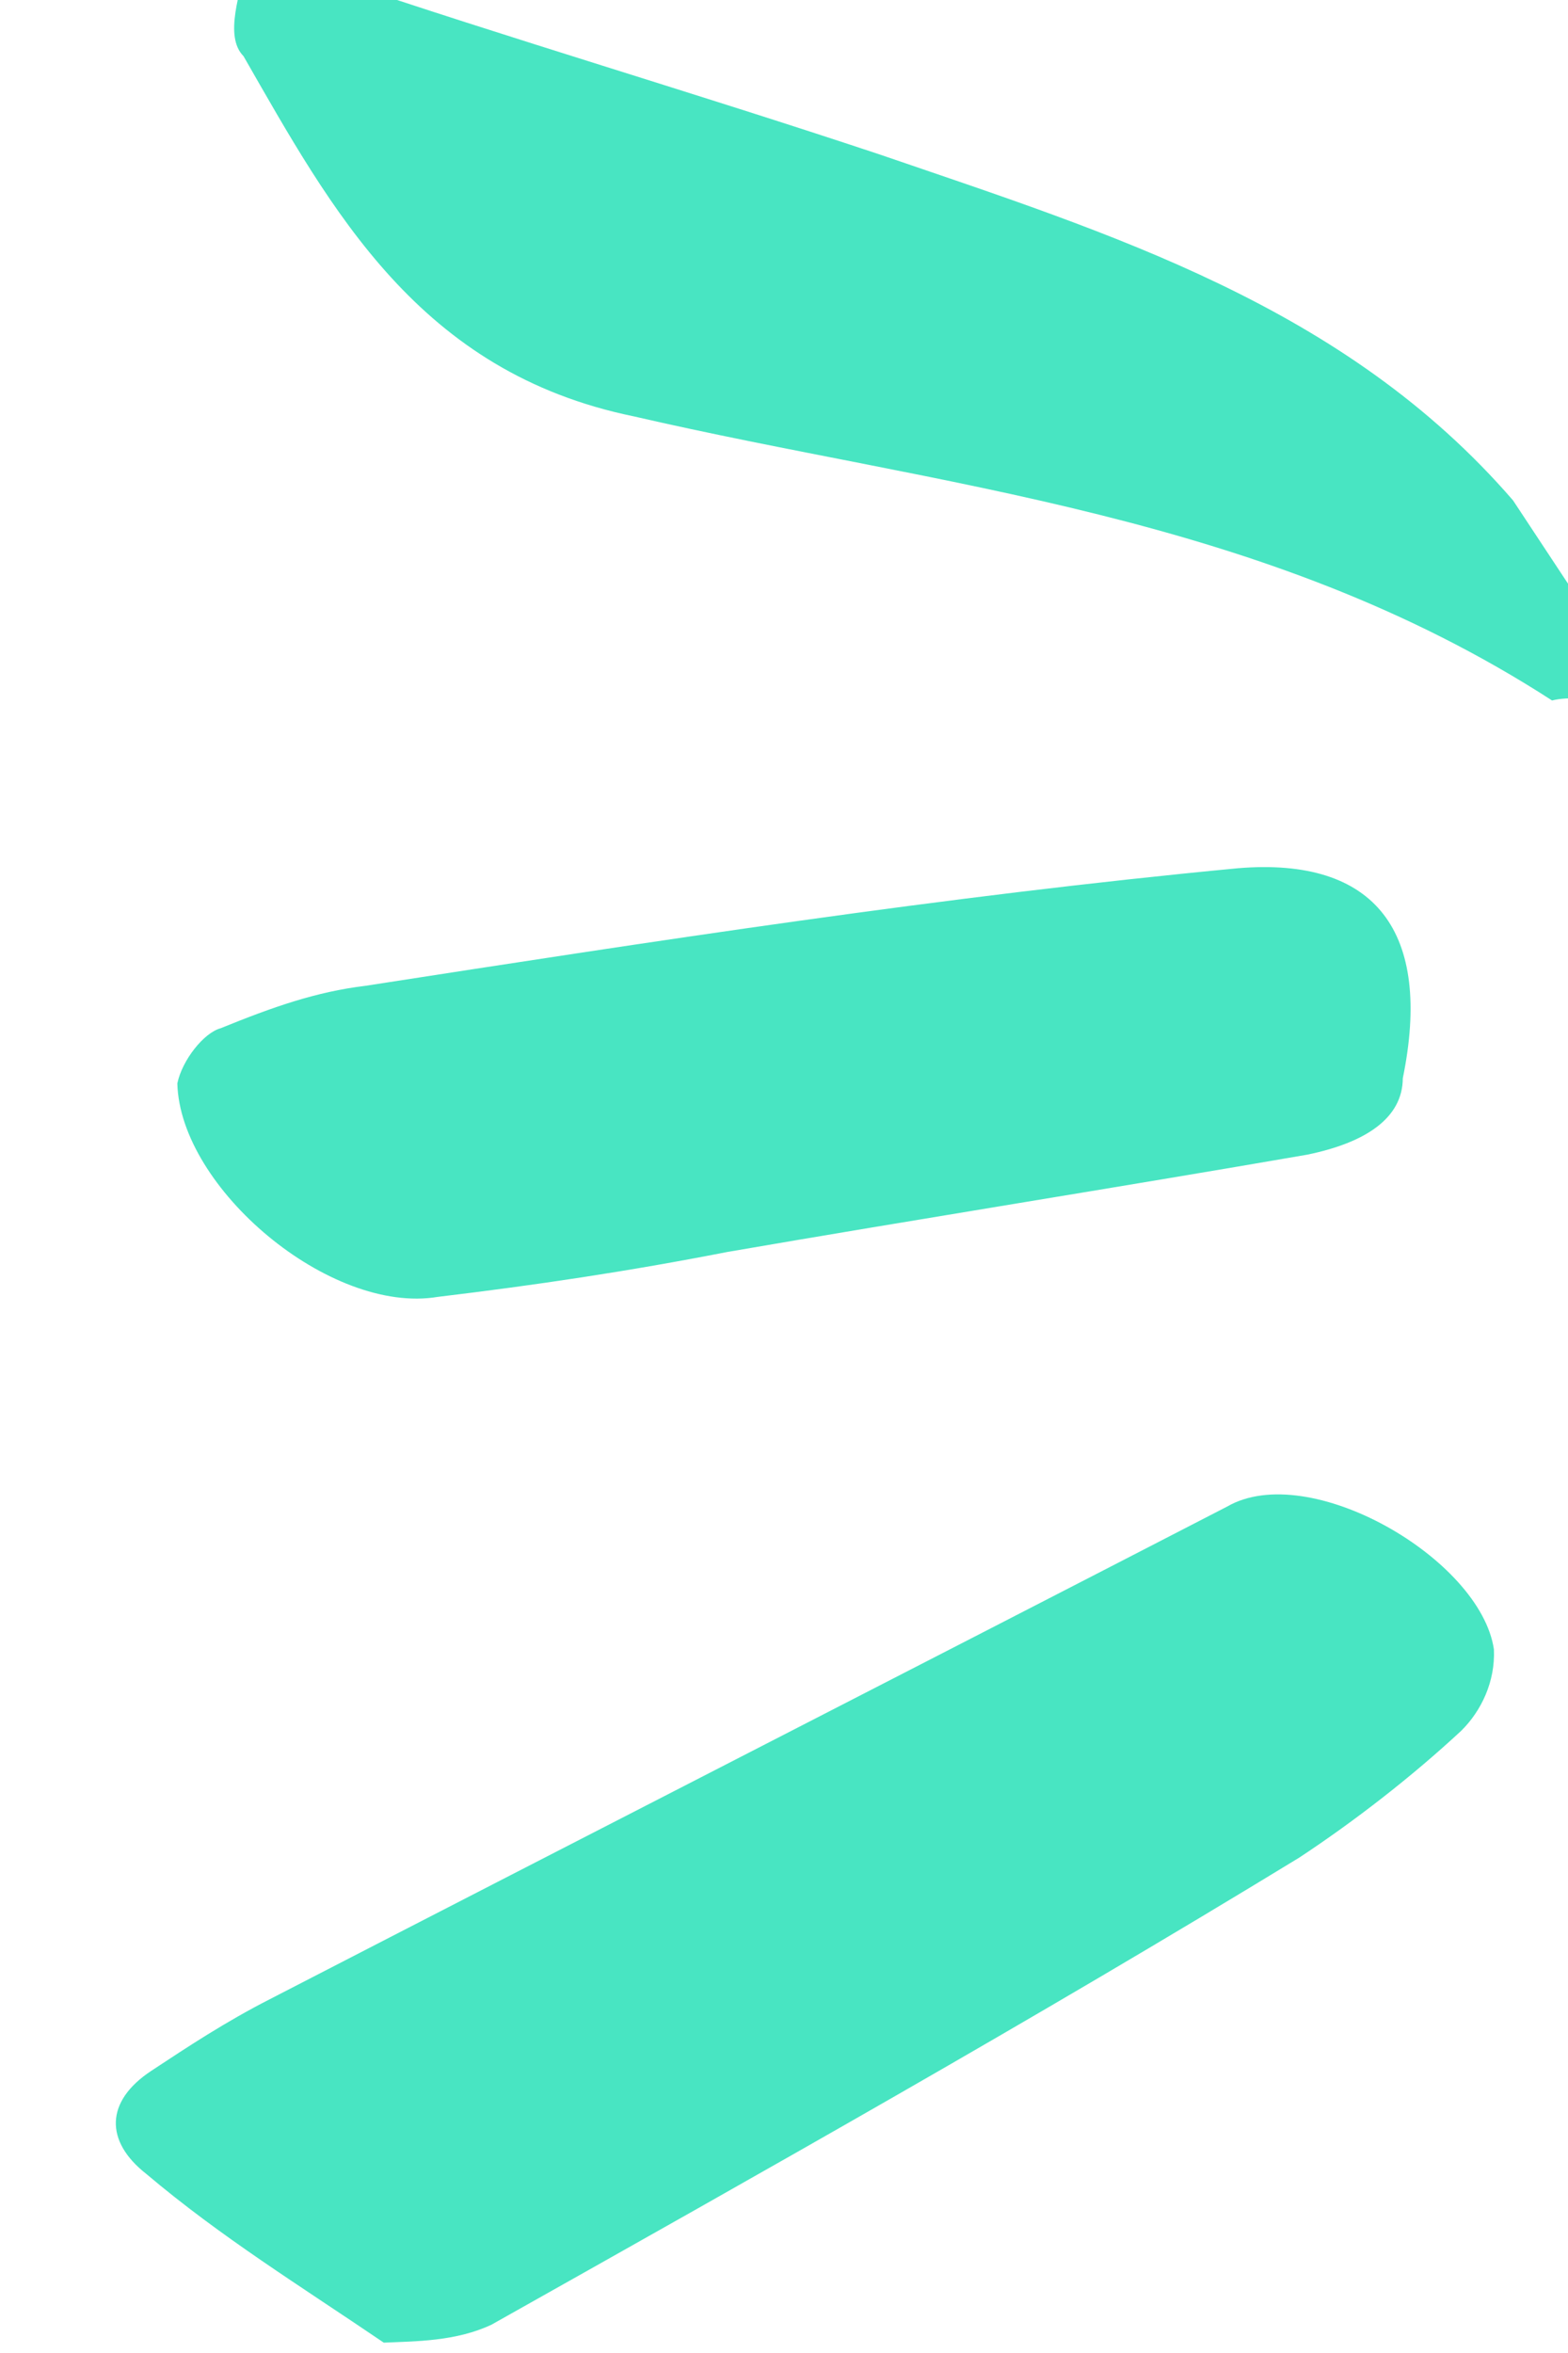 <svg width="20" height="30" viewBox="0 0 20 30" fill="none" xmlns="http://www.w3.org/2000/svg">
<path d="M6.269 29.639C9.729 27.693 13.19 25.748 16.572 23.684C17.28 23.217 18.009 22.651 18.639 22.066C18.895 21.812 19.073 21.44 19.055 21.029C18.884 19.871 16.693 18.605 15.651 19.209C11.543 21.328 7.552 23.369 3.444 25.488C2.874 25.779 2.402 26.091 1.929 26.403C1.339 26.792 1.337 27.302 1.865 27.716C2.822 28.525 3.819 29.137 4.895 29.868C5.307 29.85 5.816 29.852 6.269 29.639Z" fill="#48E5C2"/>
<path d="M5.583 16.535C6.839 16.384 7.997 16.212 9.273 15.963C11.707 15.543 14.239 15.143 16.672 14.722C17.418 14.569 17.89 14.257 17.893 13.747C18.274 11.886 17.552 10.922 15.787 11.07C12.039 11.426 8.35 11.998 4.66 12.569C4.032 12.645 3.482 12.838 2.814 13.11C2.598 13.168 2.322 13.52 2.262 13.813C2.295 15.147 4.209 16.764 5.583 16.535Z" fill="#48E5C2"/>
<path d="M19.797 8.931C20.013 8.873 20.307 8.934 20.425 8.856C20.563 8.68 20.546 8.268 20.468 8.15C20.078 7.56 19.688 6.97 19.299 6.38C17.153 3.899 14.176 2.983 11.219 1.969C8.83 1.174 6.519 0.497 4.228 -0.279C3.836 -0.359 3.542 -0.419 3.15 -0.499C3.07 -0.107 2.852 0.46 3.106 0.716C4.234 2.683 5.343 4.747 8.086 5.309C11.985 6.209 16.101 6.542 19.797 8.931Z" fill="#48E5C2"/>
</svg>
